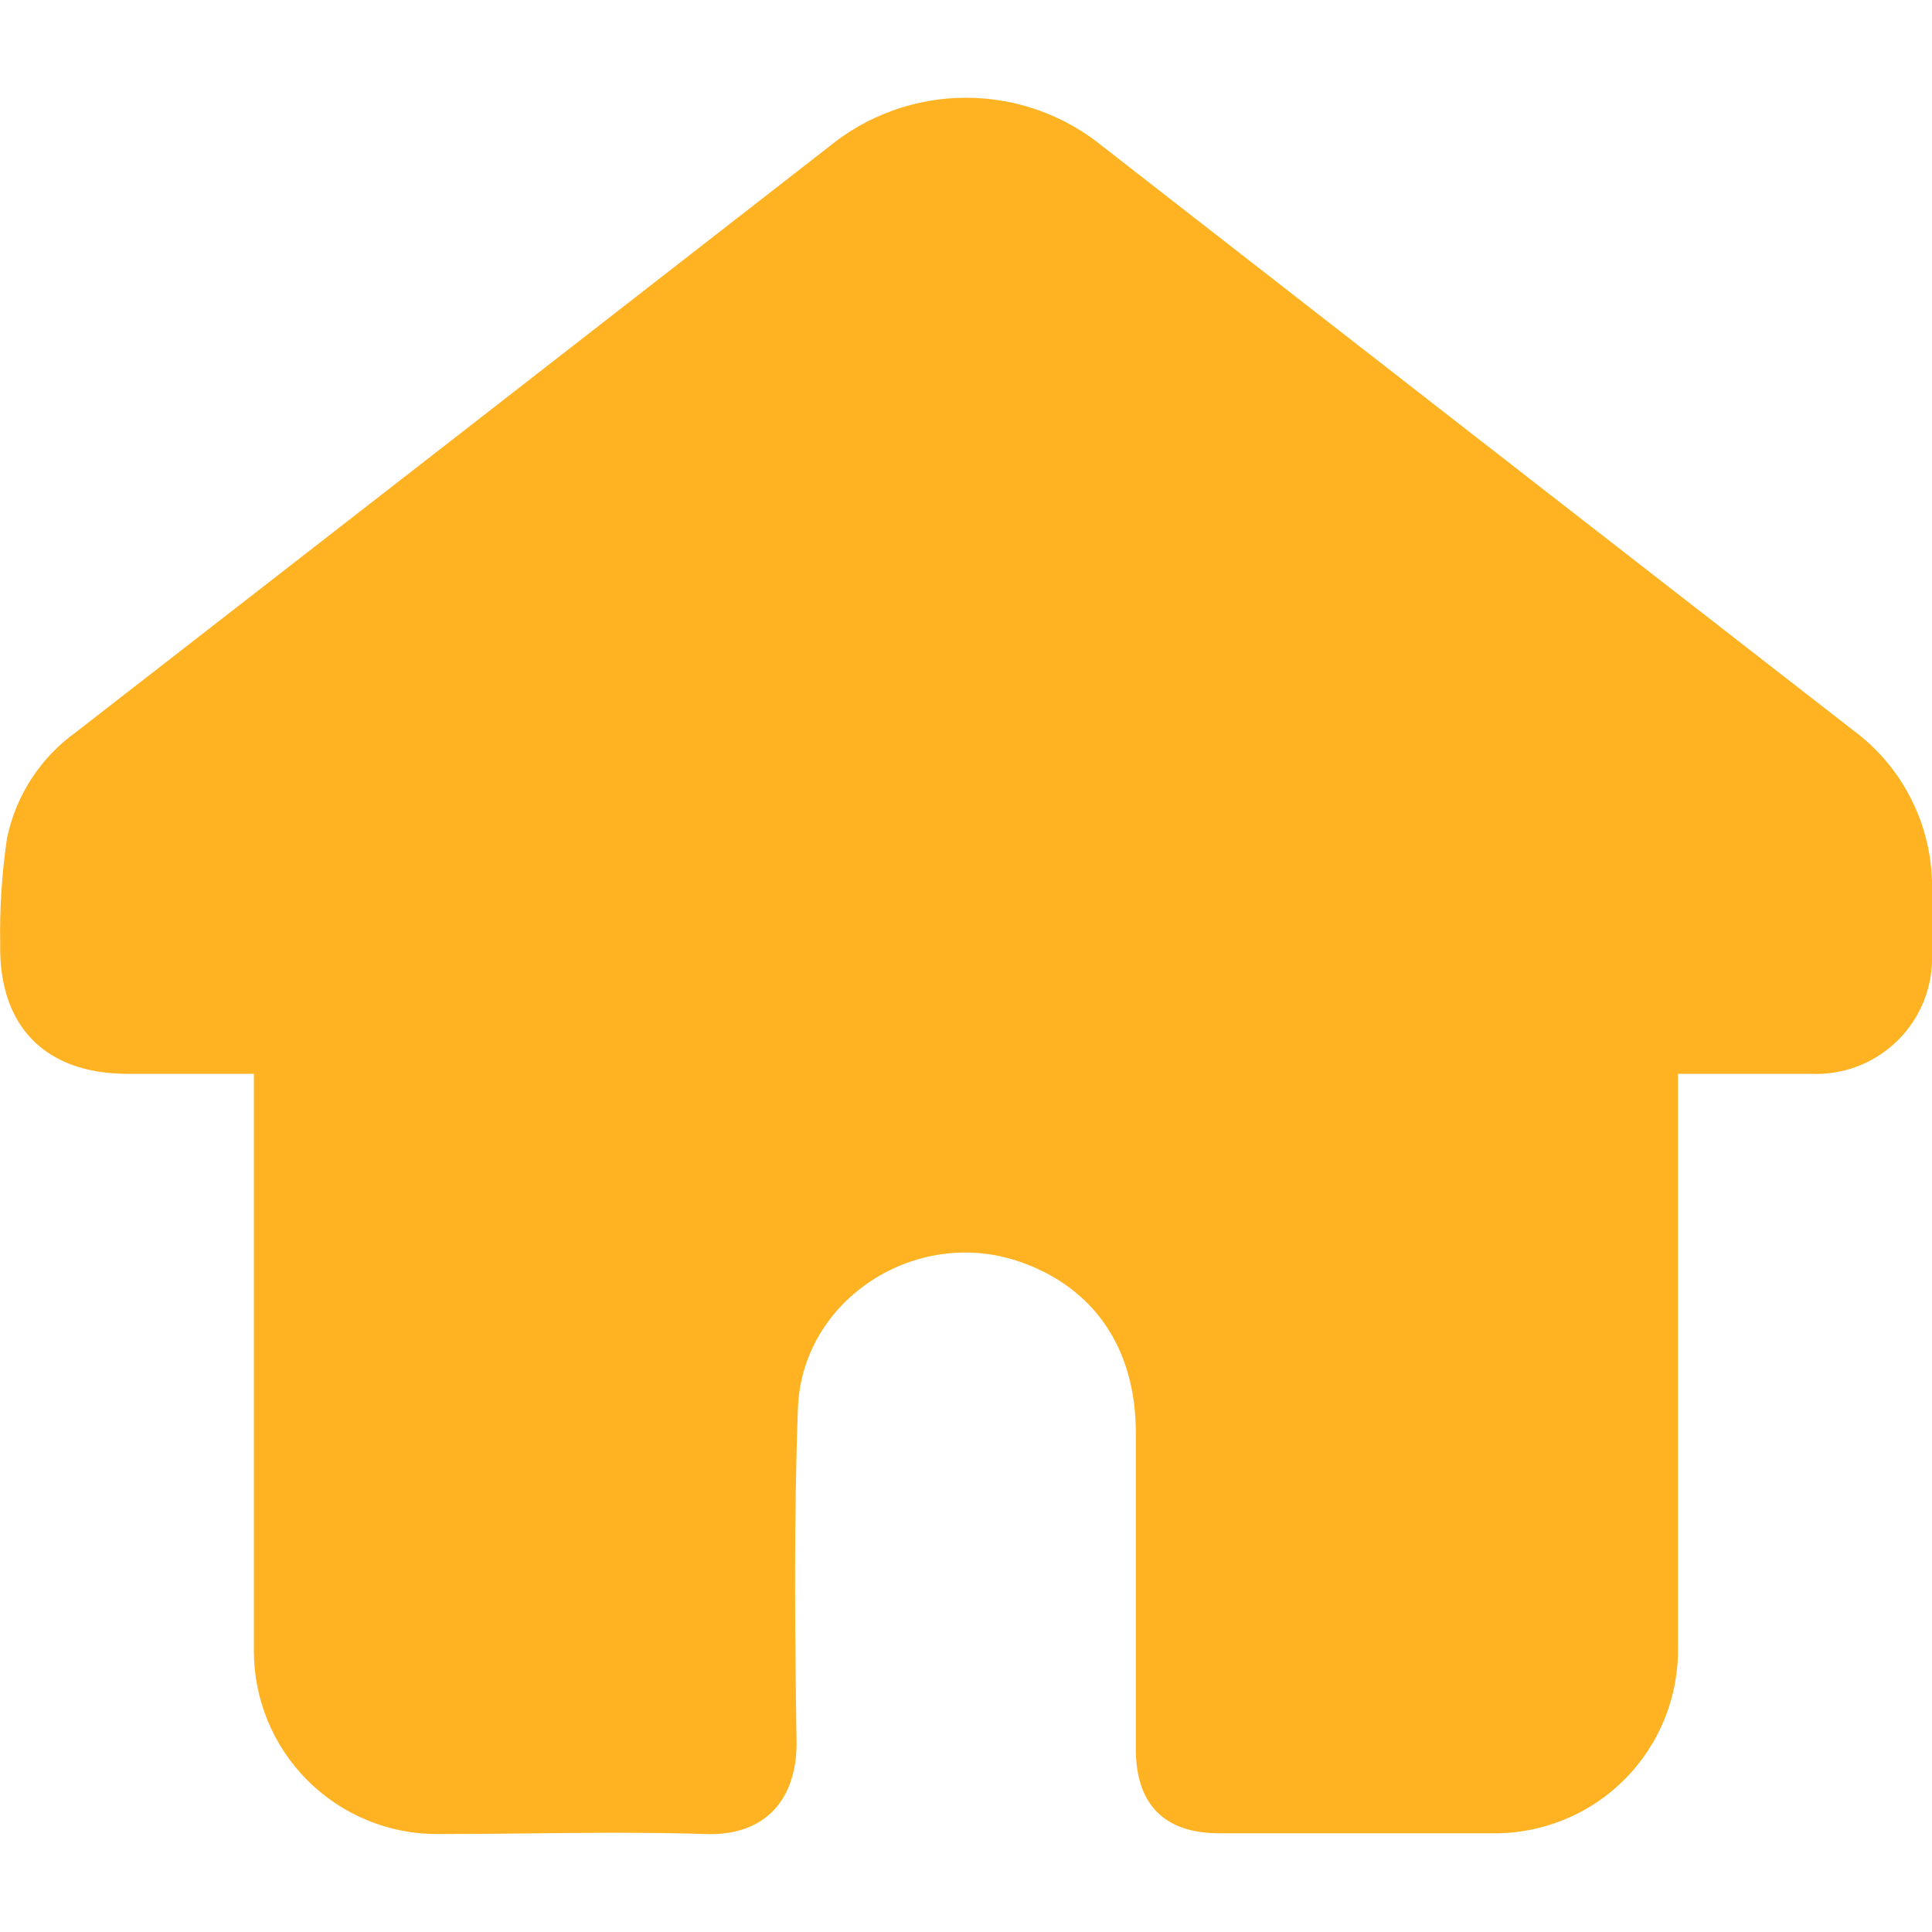 <?xml version="1.0" encoding="UTF-8"?>
<svg width="1200pt" height="1200pt" version="1.1" viewBox="0 0 1200 1200" xmlns="http://www.w3.org/2000/svg">
 <path d="m1200 591.96c0.871 20.25-6.836 39.93-21.227 54.207-14.387 14.277-34.129 21.824-54.375 20.793h-82.199v21.238 334.32c0.66 30.965-11.332 60.855-33.211 82.777-21.875 21.922-51.742 33.977-82.707 33.383h-169.08c-33.961 0-51.719-17.879-51.719-52.32v-196.44c0-52.68-26.281-90.359-72-106.2-64.199-22.32-135.36 23.039-137.88 90.961-2.519 67.922-1.922 138.72-0.84 208.08 0 34.199-18.719 57.602-56.281 56.398-55.441-1.801-111 0-166.44 0l-0.004 0.004c-30.273 0.16-59.363-11.754-80.828-33.105-21.465-21.352-33.531-50.379-33.531-80.656v-331.68-26.758h-78.48c-51 0-79.922-29.398-79.078-80.281-0.41-22.039 0.996-44.07 4.199-65.879 5.477-26.668 20.816-50.281 42.961-66.121 155.76-120.96 311.44-242 467.04-363.12 24.098-19.941 54.398-30.852 85.68-30.852s61.582 10.91 85.68 30.852c154.88 120.64 309.84 241.2 464.88 361.68 32.055 23.48 50.535 61.203 49.441 100.92v37.801z" fill="#ffb222"/>
</svg>
